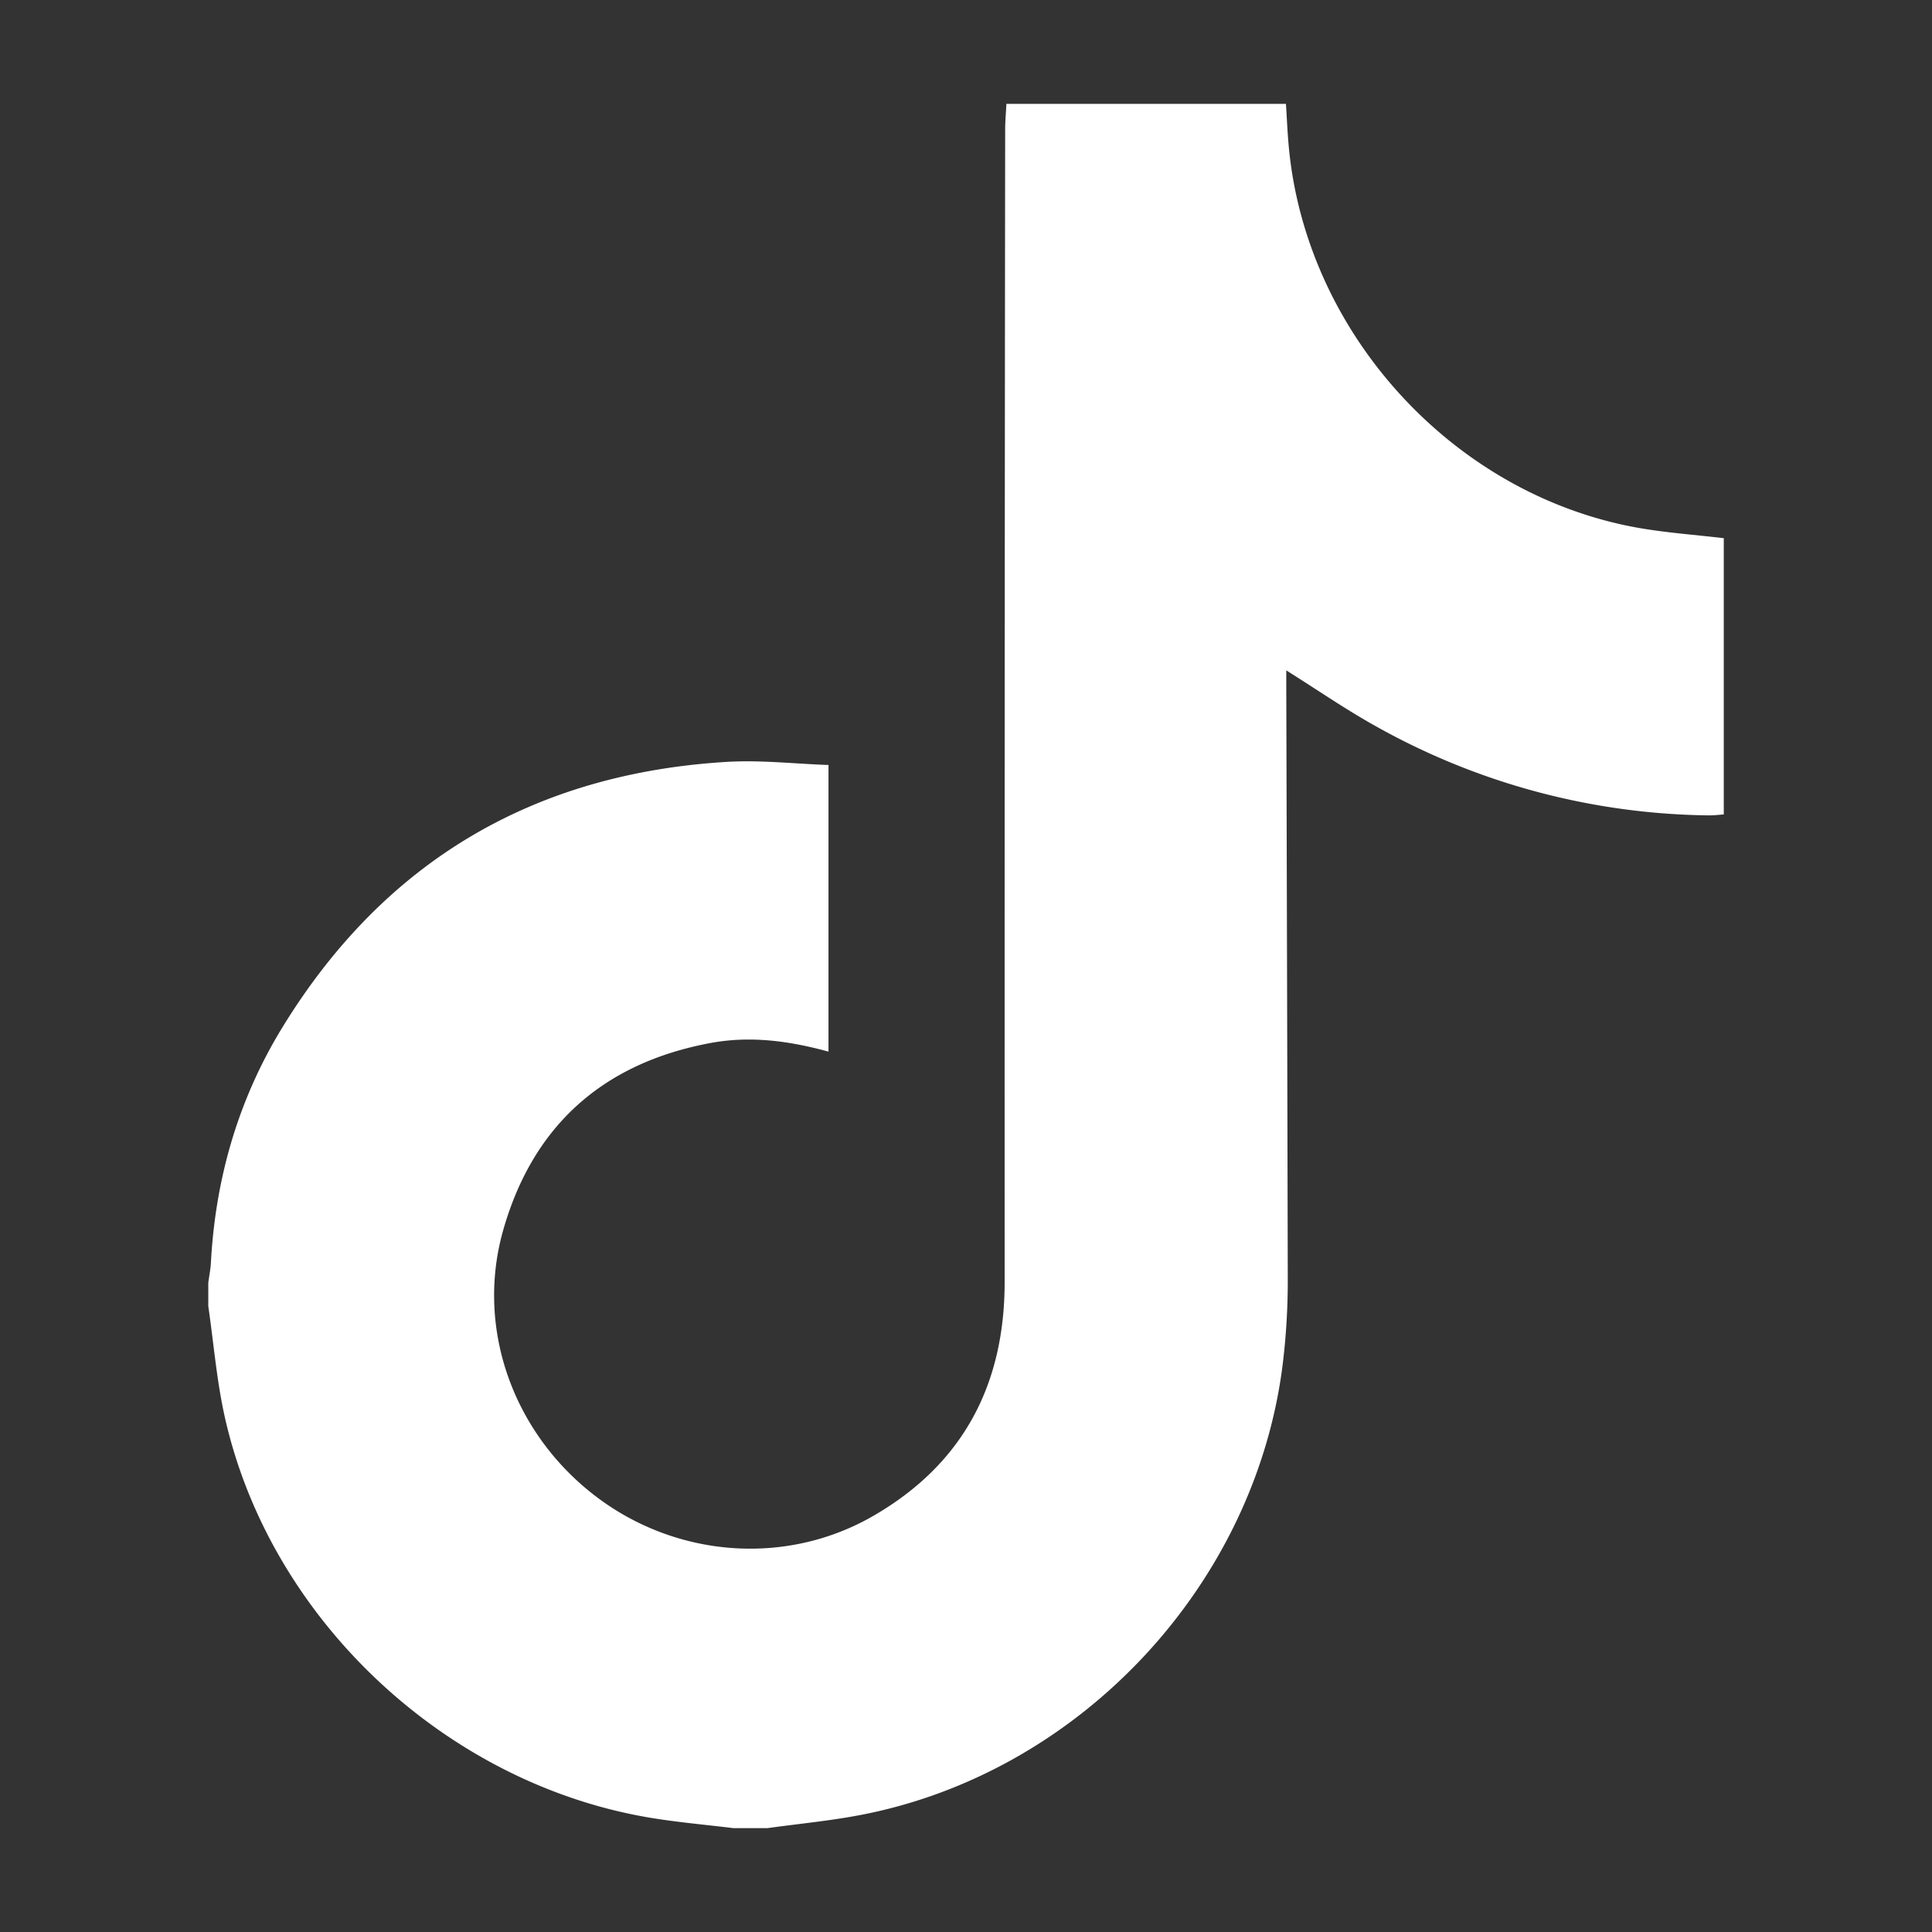 <svg id="Layer_1" data-name="Layer 1" xmlns="http://www.w3.org/2000/svg" viewBox="0 0 800 800"><rect x="0" y="0" width="800" height="800" fill="#333333" stroke="none"/><defs><style>.cls-1{fill:#fff;}</style></defs><path class="cls-1" d="M416.73,43H532.48c.39,6,.63,12,1.2,18,7.27,77.46,68.54,144.2,145,157.62,11.59,2,23.39,2.85,35.1,4.23V337.25c-2.08.13-4.16.41-6.24.38a288.17,288.17,0,0,1-137.78-36.88c-12.48-6.93-24.28-15.09-37.14-23.16,0,2.91,0,5.35,0,7.8q.36,122.36.62,244.7a284.82,284.82,0,0,1-2,34C520.26,655.5,448.06,733.38,357.59,751.3c-13.15,2.61-26.57,3.84-39.87,5.7H303.78c-11.5-1.41-23.06-2.41-34.47-4.3-84.59-14.07-157.07-81.87-176.06-165.2-3.49-15.29-4.74-31.09-7-46.65v-9.76c.37-2.73.93-5.45,1.08-8.19,1.87-35,11.39-67.8,29.66-97.58,42.06-68.55,103.77-105,183.93-109.84,14-.84,28.16.8,42.14,1.29V435.46c-16.55-4.55-32.6-6.6-48.86-3.57-44.4,8.27-73.5,34.13-85.83,77.47-11.52,40.48,4,83.79,37.86,109.88,33.33,25.69,79,29.43,115.33,8.49C398.62,606.35,416,573.54,416,530.89q-.06-238.74.22-477.47C416.23,49.94,416.56,46.47,416.73,43Z"/></svg>